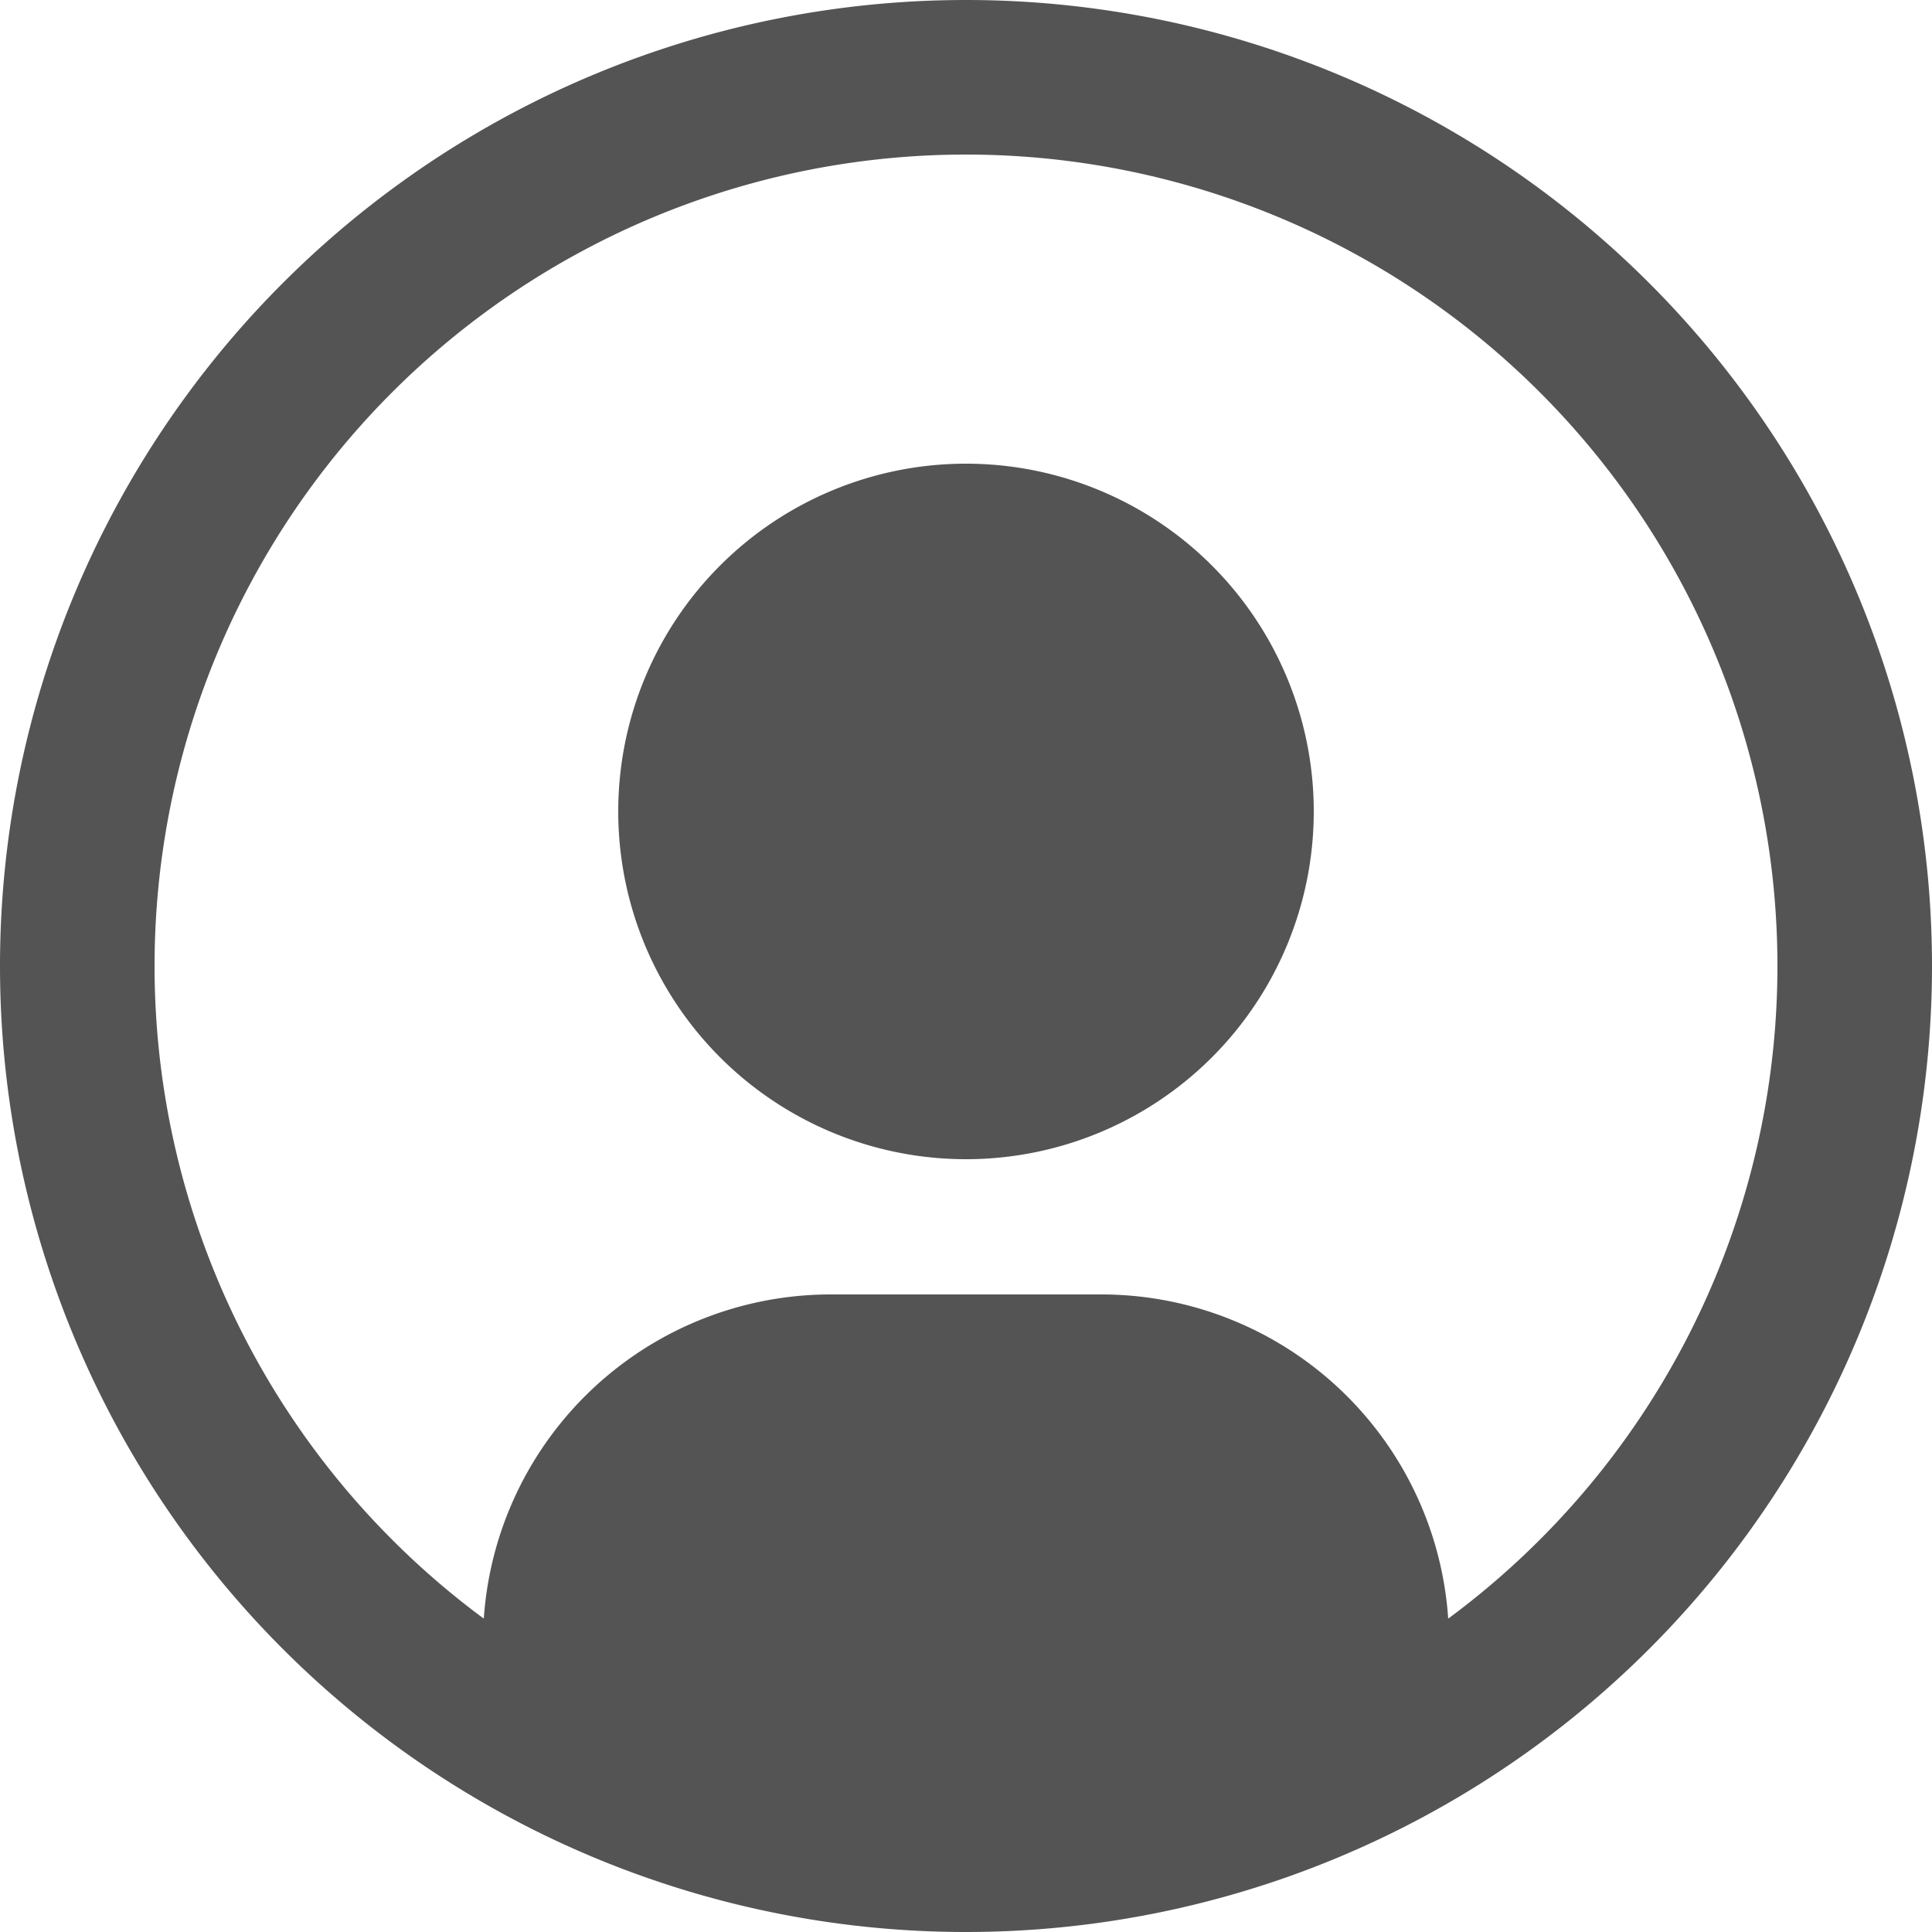 <svg xmlns="http://www.w3.org/2000/svg" viewBox="0 0 100 100">
  <defs>
    <style>
      path {
        fill: #545454;
        stroke: none;
      }
    </style>
  </defs>

  <path d="
    M 50 0
    A 50 50 0 0 0 50 100
    A 50 50 0 0 0 50 0
    L 50 8
    A 40 40 0 0 1 50 92
    A 40 40 0 0 1 50 8
    Z

    M 50 24
    A 18 18 0 0 0 50 60
    A 18 18 0 0 0 50 24
    Z
  " />

  <path d="
    M 25 85
    A 18 18 0 0 1 43 67
    L 57 67
    A 18 18 0 0 1 75 85
    A 40 40 0 0 1 25 85
    Z
  " />
</svg>